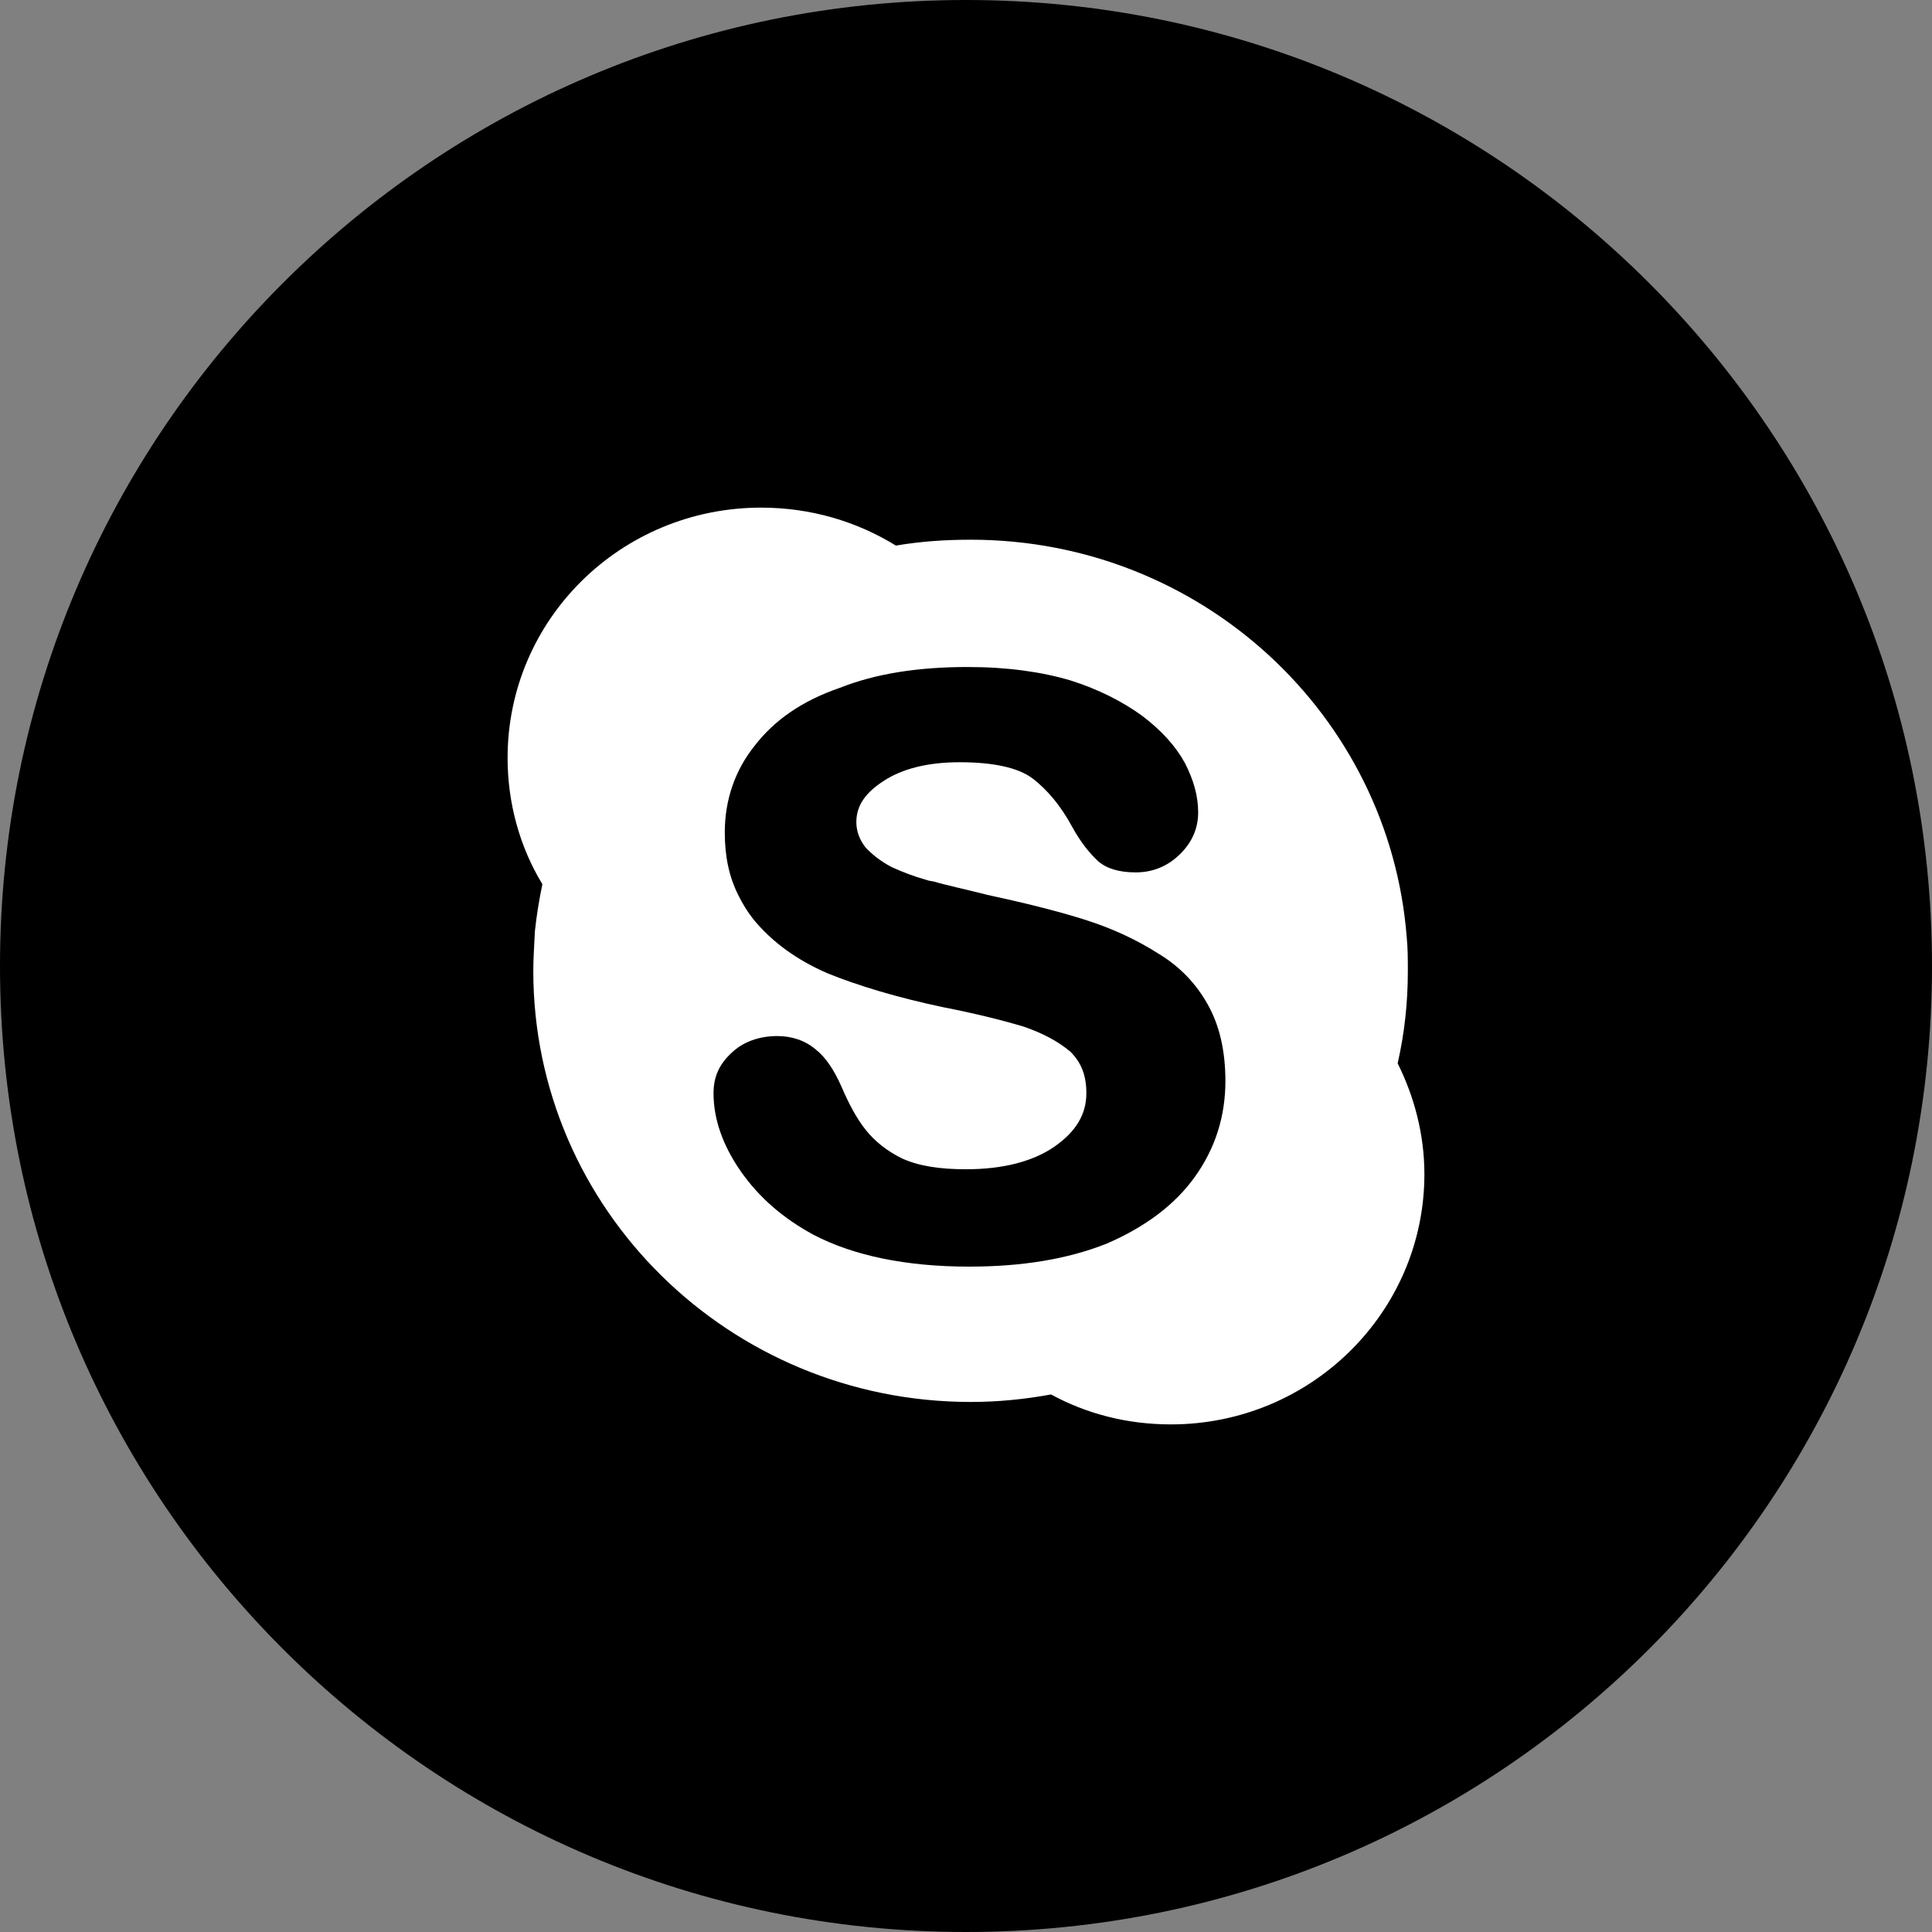 <?xml version="1.0" ?><!DOCTYPE svg  PUBLIC '-//W3C//DTD SVG 1.1//EN'  'http://www.w3.org/Graphics/SVG/1.1/DTD/svg11.dtd'><svg enable-background="new 0 0 512 512" height="512px" id="Layer_1" version="1.1" viewBox="0 0 512 512" width="512px" xml:space="preserve" xmlns="http://www.w3.org/2000/svg" xmlns:xlink="http://www.w3.org/1999/xlink"><rect x="0" y="0" width="512" height="512" fill="#808080" stroke="none"/><g><path d="M437.018,74.992C390.661,28.641,326.734,0,256.003,0C185.266,0,121.34,28.641,74.993,74.992   C28.631,121.338,0,185.269,0,256.005c0,70.727,28.631,134.657,74.993,181.013C121.34,483.364,185.266,512,256.003,512   c70.731,0,134.658-28.636,181.015-74.982C483.369,390.662,512,326.731,512,256.005C512,185.269,483.369,121.338,437.018,74.992z"/><path clip-rule="evenodd" d="M370.391,281.803c1.843-8.082,2.701-16.16,2.701-24.525   c0-2.979,0-5.952-0.288-8.79c-4.533-58.968-54.439-105.46-115.523-105.46c-6.67,0-13.329,0.434-19.852,1.56   c-10.34-6.376-22.537-10.062-35.72-10.062c-37.138,0-67.192,29.62-67.192,66.333c0,12.056,3.262,23.678,9.219,33.458   c-0.848,4.109-1.555,8.36-1.983,12.475c-0.142,3.539-0.425,6.937-0.425,10.486c0,63.077,51.886,114.255,115.953,114.255   c7.234,0,14.313-0.717,21.255-1.989c9.36,5.104,20.139,7.937,31.756,7.937c37.138,0,67.188-29.767,67.188-66.334   C377.479,300.65,374.788,290.583,370.391,281.803L370.391,281.803z M316.667,311.853c-5.245,7.371-13.182,13.323-23.385,17.721   c-10.345,4.109-22.396,6.094-36.432,6.094c-16.579,0-30.615-2.843-41.389-8.507c-7.8-4.256-14.177-9.647-19.14-16.731   c-4.816-6.937-7.229-13.888-7.229-20.694c0-4.25,1.419-7.648,4.826-10.764c2.974-2.842,7.225-4.406,12.047-4.406   c3.821,0,7.365,1.141,10.208,3.549c2.686,2.125,4.816,5.387,6.796,9.783c1.994,4.681,4.119,8.645,6.527,11.623   c2.267,2.837,5.528,5.527,9.633,7.512c4.393,1.989,9.926,2.832,16.873,2.832c9.633,0,17.569-1.979,23.385-5.952   c5.675-3.968,8.508-8.501,8.508-14.177c0-4.68-1.277-8.077-4.246-11.046c-3.408-2.843-7.518-4.968-12.485-6.664   c-5.246-1.565-12.471-3.403-21.26-5.114c-12.047-2.545-22.396-5.66-30.469-8.921c-8.225-3.539-14.889-8.361-19.852-14.464   c-1.561-1.979-2.837-4.104-3.963-6.376c-2.408-4.821-3.545-10.203-3.545-16.584c0-8.512,2.687-16.443,7.932-22.956   c5.246-6.811,12.622-11.91,22.537-15.318c9.639-3.827,20.978-5.528,33.882-5.528c10.496,0,19.563,1.277,27.223,3.544   c7.648,2.413,13.884,5.669,18.988,9.35c5.24,3.973,8.926,8.093,11.339,12.485c2.413,4.67,3.549,8.926,3.549,13.177   c0,4.109-1.56,7.8-4.685,10.92c-3.262,3.251-7.225,4.953-11.905,4.953c-4.251,0-7.653-0.979-9.92-2.968   c-2.126-1.984-4.544-4.822-6.942-9.219c-2.843-5.241-6.376-9.633-10.501-12.758c-3.822-2.833-10.34-4.246-19.271-4.246   c-8.361,0-15.172,1.696-20.135,4.963c-4.816,3.115-7.225,6.518-7.225,10.91c0,2.408,0.854,4.675,2.408,6.664   c1.707,1.837,3.974,3.686,6.947,5.246c3.115,1.408,6.099,2.544,9.214,3.397c0.712,0.283,1.277,0.283,1.984,0.434   c3.261,0.985,8.083,1.979,14.182,3.534c9.208,1.989,17.998,4.115,25.646,6.523c7.659,2.408,14.172,5.533,19.705,9.072   c5.675,3.403,10.063,8.078,13.041,13.465c3.125,5.533,4.675,12.333,4.675,20.27C324.745,295.838,322.055,304.336,316.667,311.853   L316.667,311.853z" fill="#FFFFFF" fill-rule="evenodd"/></g></svg>